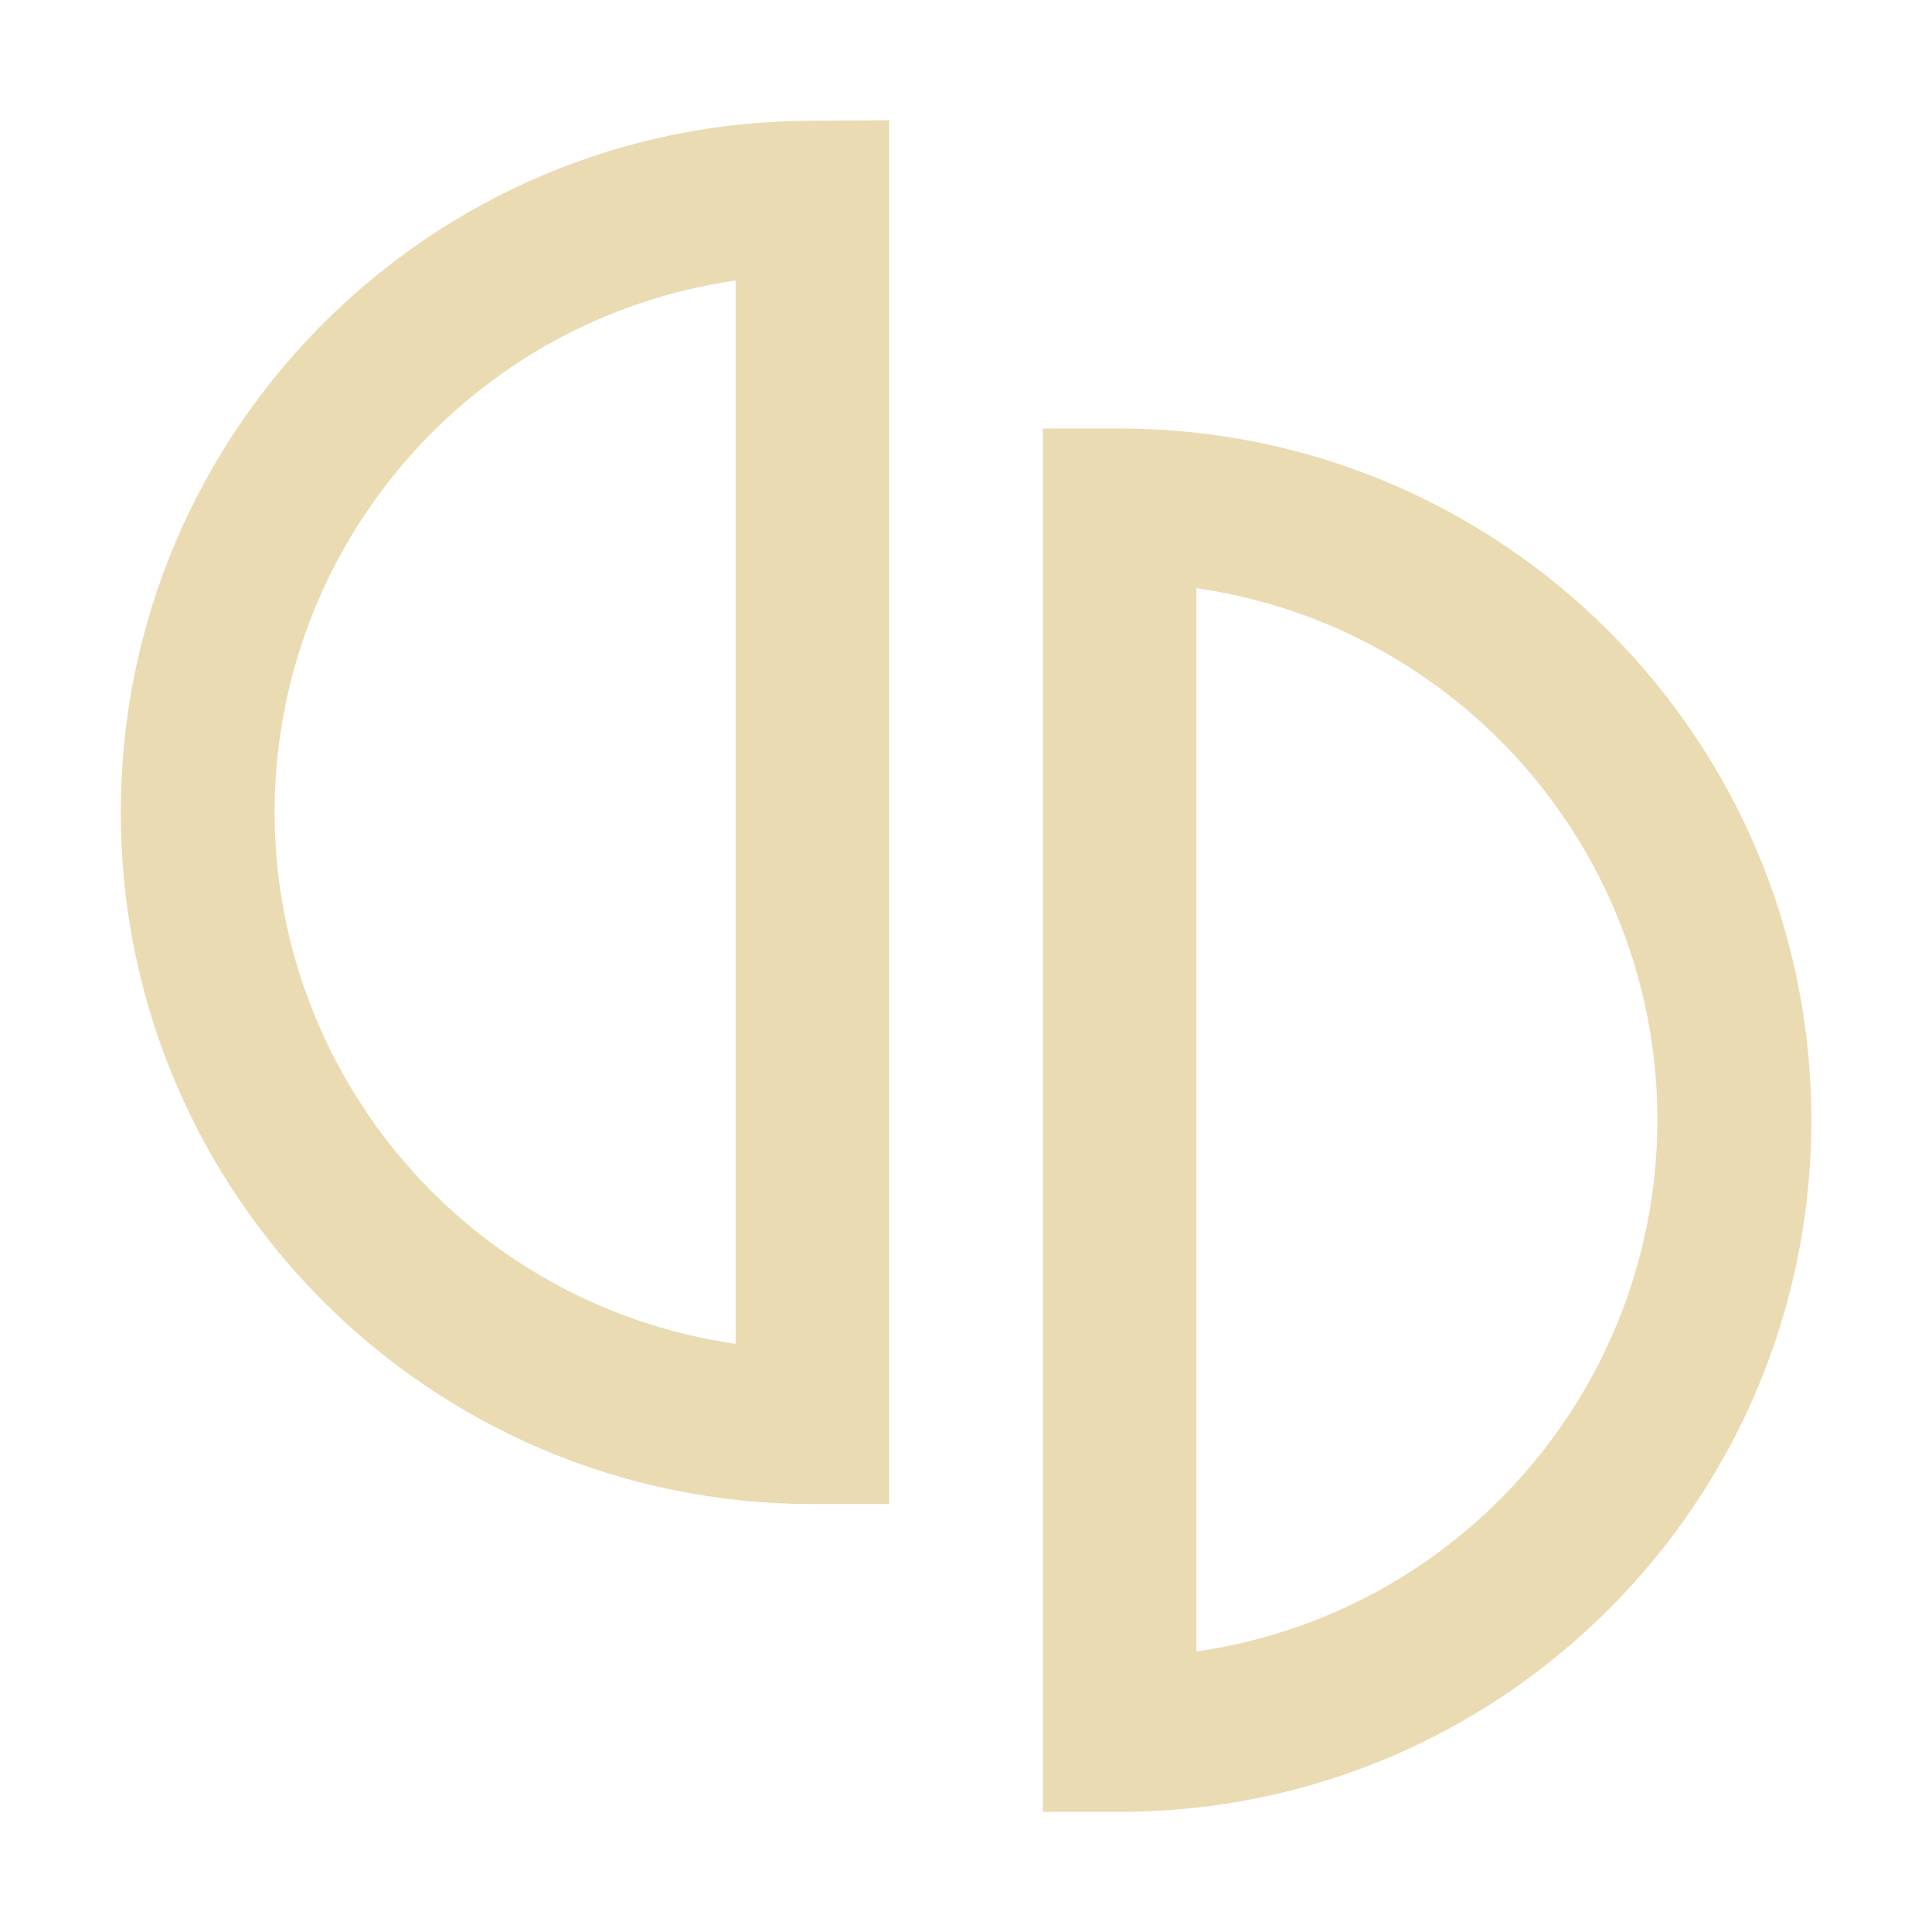 <svg width="16" height="16" version="1.1" xmlns="http://www.w3.org/2000/svg">
  <defs>
    <style type="text/css" id="current-color-scheme">.ColorScheme-Text { color:#ebdbb2; } .ColorScheme-Highlight { color:#458588; }</style>
  </defs>
  <path class="ColorScheme-Text" fill="currentColor" d="m6.727 1c-3.163 3.921e-4 -5.726 2.564-5.727 5.727-6.864e-4 3.163 2.563 5.728 5.727 5.729h0.637v-11.46zm-0.635 1.322v8.807c-2.189-0.316-3.815-2.19-3.818-4.402 0.002-2.213 1.628-4.088 3.818-4.404zm2.545 1.223v11.46h0.637c3.163-3.92e-4 5.726-2.564 5.727-5.727 6.87e-4 -3.163-2.563-5.728-5.727-5.729 0 0-0.636 1e-7 -0.637 0zm1.271 1.326c2.189 0.316 3.815 2.19 3.818 4.402-0.002 2.213-1.628 4.088-3.818 4.404z"/>
</svg>
